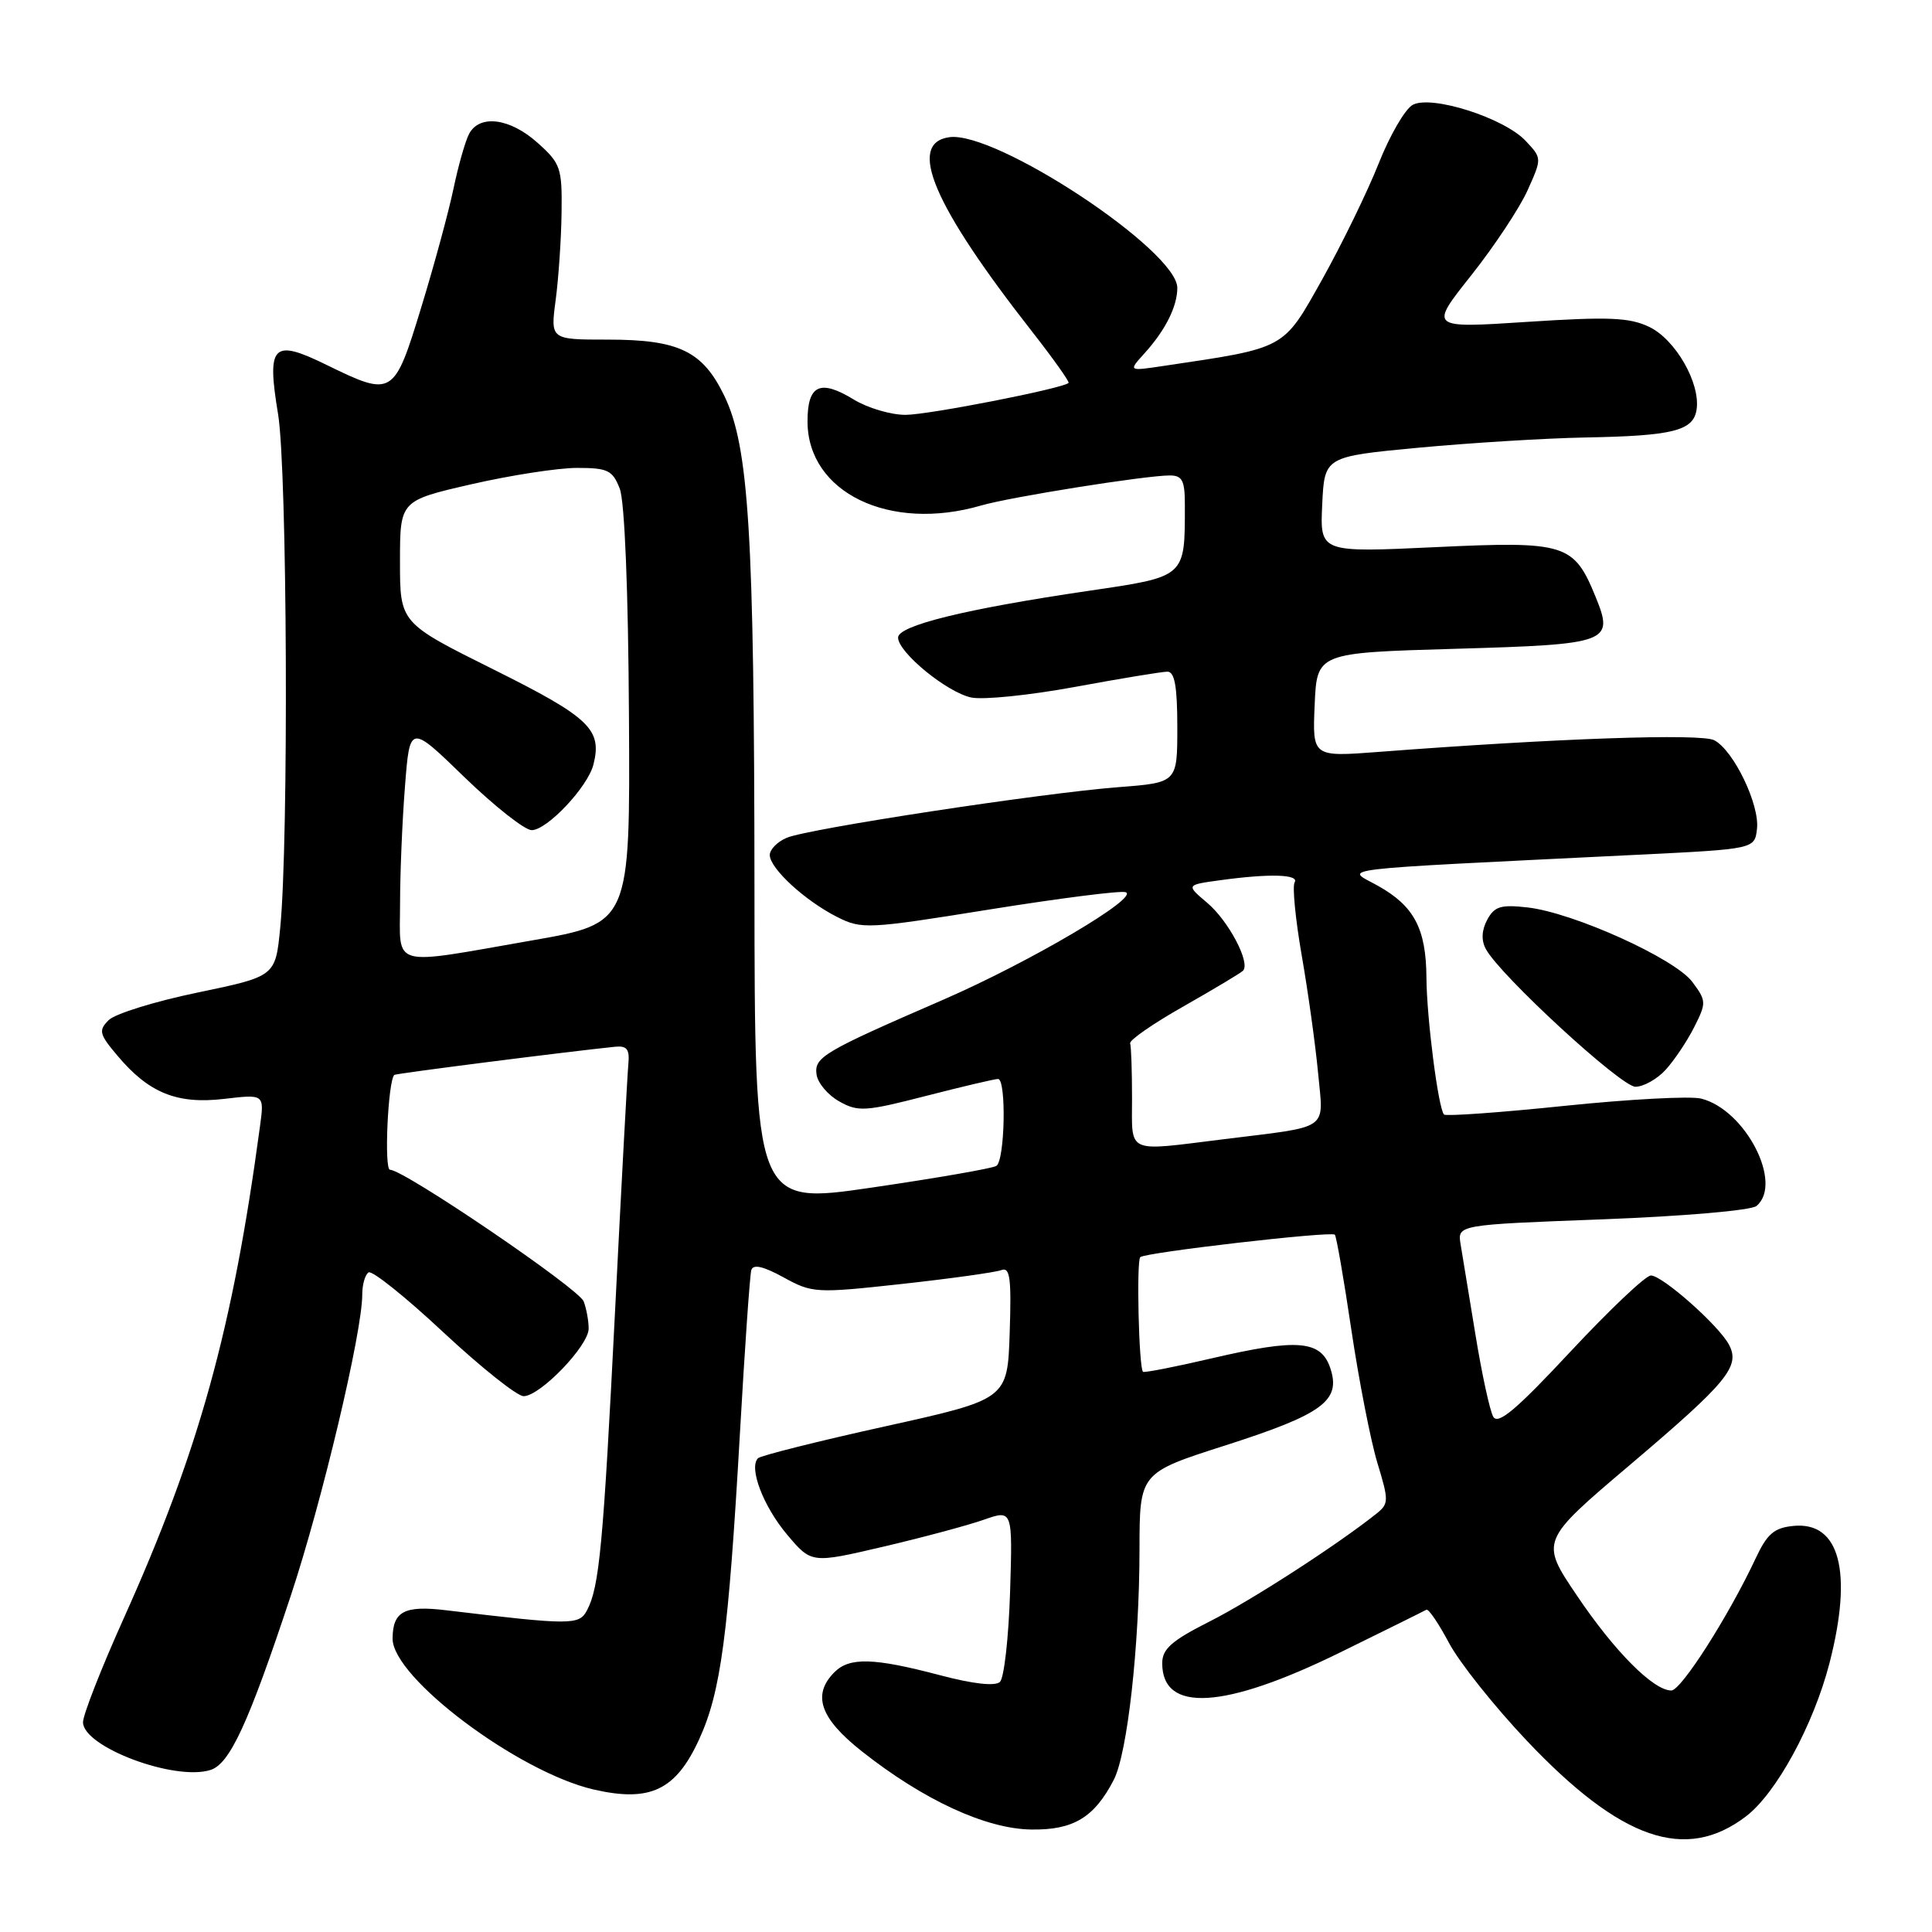 <?xml version="1.0" encoding="UTF-8" standalone="no"?>
<!DOCTYPE svg PUBLIC "-//W3C//DTD SVG 1.1//EN" "http://www.w3.org/Graphics/SVG/1.1/DTD/svg11.dtd" >
<svg xmlns="http://www.w3.org/2000/svg" xmlns:xlink="http://www.w3.org/1999/xlink" version="1.1" viewBox="0 0 256 256">
 <g >
 <path fill="currentColor"
d=" M 231.35 240.68 C 235.37 237.62 240.30 228.56 242.42 220.36 C 245.53 208.27 243.78 201.60 237.65 202.19 C 235.08 202.44 234.16 203.23 232.63 206.50 C 229.04 214.16 222.76 224.00 221.46 224.00 C 219.09 224.00 213.94 218.83 208.97 211.45 C 204.07 204.20 204.07 204.20 216.02 194.07 C 228.94 183.11 230.63 181.05 229.09 178.16 C 227.72 175.60 220.26 169.00 218.75 169.01 C 218.06 169.01 213.27 173.55 208.09 179.10 C 200.91 186.80 198.49 188.84 197.86 187.72 C 197.41 186.92 196.35 182.04 195.51 176.88 C 194.67 171.72 193.78 166.33 193.54 164.89 C 193.11 162.29 193.11 162.29 212.29 161.57 C 223.04 161.16 232.03 160.39 232.74 159.80 C 236.32 156.83 231.28 147.04 225.41 145.57 C 224.00 145.21 215.87 145.65 207.33 146.53 C 198.79 147.42 191.60 147.93 191.34 147.68 C 190.59 146.92 189.04 134.91 189.01 129.50 C 188.96 123.05 187.38 120.06 182.60 117.38 C 178.27 114.95 175.20 115.32 217.00 113.26 C 232.50 112.50 232.50 112.50 232.81 109.83 C 233.18 106.63 229.73 99.46 227.16 98.09 C 225.43 97.16 206.21 97.83 182.70 99.63 C 173.90 100.30 173.90 100.30 174.20 93.40 C 174.50 86.50 174.50 86.50 192.81 85.97 C 213.29 85.38 213.90 85.15 211.41 79.05 C 208.54 72.03 207.45 71.69 190.20 72.50 C 174.90 73.22 174.90 73.22 175.20 66.86 C 175.50 60.50 175.50 60.50 188.00 59.32 C 194.88 58.68 204.78 58.07 210.00 57.97 C 221.71 57.76 224.40 57.08 224.81 54.25 C 225.32 50.75 222.00 44.97 218.52 43.31 C 215.90 42.06 213.15 41.95 202.37 42.65 C 189.37 43.50 189.37 43.50 194.94 36.49 C 198.00 32.63 201.36 27.56 202.41 25.22 C 204.32 20.97 204.32 20.97 202.16 18.67 C 199.30 15.62 189.69 12.56 187.20 13.89 C 186.19 14.43 184.15 17.94 182.67 21.69 C 181.18 25.43 177.82 32.33 175.21 37.00 C 169.97 46.35 170.51 46.06 154.22 48.48 C 149.50 49.19 149.50 49.19 151.63 46.84 C 154.41 43.78 156.00 40.61 156.00 38.15 C 156.00 33.20 131.94 17.30 125.78 18.18 C 120.14 18.98 123.67 27.23 136.79 43.98 C 139.58 47.55 141.74 50.59 141.59 50.74 C 140.86 51.47 123.08 54.96 120.00 54.97 C 118.08 54.98 114.98 54.07 113.13 52.94 C 108.66 50.21 107.00 50.99 107.00 55.83 C 107.00 65.26 117.87 70.52 130.01 66.98 C 133.84 65.86 151.80 63.00 154.99 63.00 C 156.66 63.00 157.00 63.66 157.00 66.87 C 157.00 76.57 157.21 76.38 144.17 78.30 C 127.94 80.69 119.00 82.89 119.00 84.48 C 119.00 86.43 125.44 91.72 128.68 92.42 C 130.23 92.76 136.42 92.13 142.44 91.02 C 148.46 89.91 153.97 89.00 154.69 89.00 C 155.65 89.00 156.00 90.97 156.00 96.35 C 156.00 103.70 156.00 103.70 148.23 104.30 C 138.00 105.09 107.12 109.80 104.25 111.01 C 103.01 111.53 102.00 112.56 102.00 113.29 C 102.00 115.06 106.65 119.34 110.90 121.49 C 114.18 123.15 114.94 123.11 131.12 120.51 C 140.36 119.03 148.48 117.99 149.15 118.22 C 151.09 118.86 136.51 127.45 125.00 132.46 C 109.01 139.40 107.87 140.08 108.20 142.40 C 108.37 143.52 109.72 145.12 111.22 145.95 C 113.70 147.35 114.68 147.28 122.72 145.21 C 127.55 143.97 131.84 142.96 132.25 142.97 C 133.37 143.01 133.16 153.78 132.02 154.49 C 131.49 154.82 124.06 156.11 115.52 157.36 C 100.00 159.63 100.00 159.63 99.97 117.56 C 99.94 70.65 99.24 59.19 95.97 52.44 C 93.10 46.51 89.96 45.00 80.52 45.00 C 72.93 45.00 72.93 45.00 73.63 39.75 C 74.01 36.86 74.37 31.65 74.41 28.17 C 74.49 22.24 74.29 21.66 71.23 18.92 C 67.57 15.64 63.53 15.12 62.15 17.75 C 61.65 18.71 60.72 21.98 60.09 25.00 C 59.46 28.02 57.54 35.11 55.81 40.75 C 52.22 52.51 52.03 52.63 43.29 48.36 C 36.12 44.84 35.32 45.66 36.85 54.90 C 38.06 62.26 38.27 111.38 37.13 122.94 C 36.50 129.37 36.50 129.37 26.22 131.51 C 20.56 132.68 15.24 134.33 14.40 135.17 C 13.03 136.54 13.15 137.03 15.56 139.88 C 19.72 144.83 23.45 146.34 29.69 145.61 C 35.03 144.98 35.03 144.98 34.45 149.24 C 30.83 176.15 26.36 192.29 16.38 214.47 C 13.42 221.05 11.00 227.23 11.00 228.20 C 11.00 231.48 23.16 236.04 27.89 234.53 C 30.45 233.72 32.91 228.39 38.51 211.50 C 42.68 198.95 48.00 176.53 48.00 171.54 C 48.00 170.21 48.38 168.88 48.84 168.60 C 49.31 168.31 53.77 171.88 58.75 176.54 C 63.74 181.19 68.52 185.00 69.38 185.00 C 71.57 185.00 78.00 178.32 78.00 176.05 C 78.00 175.01 77.70 173.39 77.34 172.44 C 76.68 170.73 53.54 155.00 51.68 155.00 C 50.87 155.00 51.41 143.21 52.25 142.43 C 52.46 142.24 75.00 139.37 81.50 138.70 C 83.07 138.54 83.45 139.03 83.26 141.00 C 83.13 142.38 82.34 157.00 81.51 173.50 C 79.93 204.82 79.42 210.27 77.78 213.38 C 76.74 215.36 75.66 215.35 59.14 213.37 C 53.58 212.70 52.05 213.50 52.02 217.11 C 51.97 222.28 68.66 234.81 78.67 237.12 C 86.15 238.84 89.55 237.22 92.64 230.47 C 95.52 224.19 96.51 216.72 98.04 190.00 C 98.68 178.72 99.36 168.96 99.55 168.30 C 99.79 167.48 101.11 167.77 103.83 169.26 C 107.64 171.35 108.11 171.38 119.51 170.13 C 125.97 169.42 131.89 168.59 132.67 168.30 C 133.83 167.85 134.03 169.31 133.79 176.58 C 133.50 185.41 133.50 185.41 117.29 189.00 C 108.37 190.97 100.79 192.88 100.44 193.22 C 99.19 194.48 101.13 199.58 104.29 203.34 C 107.52 207.17 107.52 207.17 117.01 204.95 C 122.23 203.73 128.23 202.12 130.34 201.38 C 134.18 200.03 134.18 200.03 133.84 210.97 C 133.65 216.98 133.05 222.33 132.50 222.86 C 131.86 223.46 128.96 223.14 124.50 221.96 C 115.77 219.66 112.57 219.57 110.57 221.57 C 107.58 224.57 108.65 227.68 114.20 232.06 C 122.36 238.51 130.64 242.34 136.64 242.42 C 142.22 242.51 145.00 240.83 147.58 235.84 C 149.39 232.35 150.98 218.07 150.99 205.33 C 151.00 195.16 151.00 195.16 162.41 191.51 C 175.28 187.38 177.70 185.60 176.28 181.31 C 175.05 177.59 171.95 177.33 160.59 179.98 C 155.71 181.12 151.60 181.92 151.45 181.77 C 150.90 181.20 150.57 167.10 151.09 166.58 C 151.71 165.96 176.29 163.12 176.87 163.60 C 177.07 163.77 178.06 169.44 179.06 176.20 C 180.07 182.97 181.62 190.90 182.51 193.84 C 184.05 198.90 184.04 199.26 182.32 200.62 C 177.04 204.81 165.75 212.10 160.25 214.87 C 155.24 217.40 154.00 218.50 154.00 220.39 C 154.00 226.99 162.24 226.49 177.57 218.96 C 183.58 216.01 188.73 213.46 189.00 213.30 C 189.28 213.13 190.62 215.11 191.99 217.68 C 193.35 220.26 197.99 226.08 202.28 230.62 C 214.77 243.81 223.35 246.78 231.35 240.68 Z  M 220.71 141.75 C 221.84 140.51 223.54 137.98 224.48 136.12 C 226.12 132.88 226.11 132.62 224.25 130.12 C 221.96 127.02 208.47 120.92 202.40 120.24 C 198.87 119.84 198.02 120.10 197.06 121.88 C 196.32 123.27 196.26 124.60 196.88 125.75 C 198.76 129.24 214.80 144.00 216.70 144.00 C 217.77 144.00 219.58 142.99 220.71 141.75 Z  M 150.00 145.50 C 150.00 141.93 149.89 138.66 149.75 138.25 C 149.61 137.84 152.79 135.63 156.82 133.35 C 160.85 131.06 164.39 128.94 164.70 128.63 C 165.74 127.60 162.78 121.99 159.94 119.61 C 157.15 117.25 157.15 117.25 161.71 116.63 C 168.25 115.73 172.21 115.85 171.54 116.93 C 171.23 117.44 171.65 121.81 172.49 126.63 C 173.33 131.45 174.30 138.43 174.65 142.14 C 175.37 149.94 176.47 149.17 162.09 150.96 C 149.08 152.57 150.00 152.99 150.00 145.50 Z  M 53.01 119.75 C 53.01 115.76 53.30 108.78 53.66 104.23 C 54.30 95.95 54.30 95.95 61.54 102.98 C 65.53 106.84 69.54 110.00 70.45 110.00 C 72.49 110.00 77.87 104.29 78.63 101.32 C 79.81 96.65 78.16 95.07 65.42 88.72 C 53.00 82.54 53.00 82.54 53.00 74.44 C 53.00 66.34 53.00 66.34 62.44 64.17 C 67.63 62.98 73.94 62.00 76.46 62.00 C 80.54 62.00 81.17 62.31 82.12 64.75 C 82.77 66.42 83.25 78.24 83.34 94.92 C 83.50 122.34 83.50 122.34 70.50 124.61 C 51.50 127.93 53.00 128.35 53.01 119.75 Z "/>
</g>
</svg>